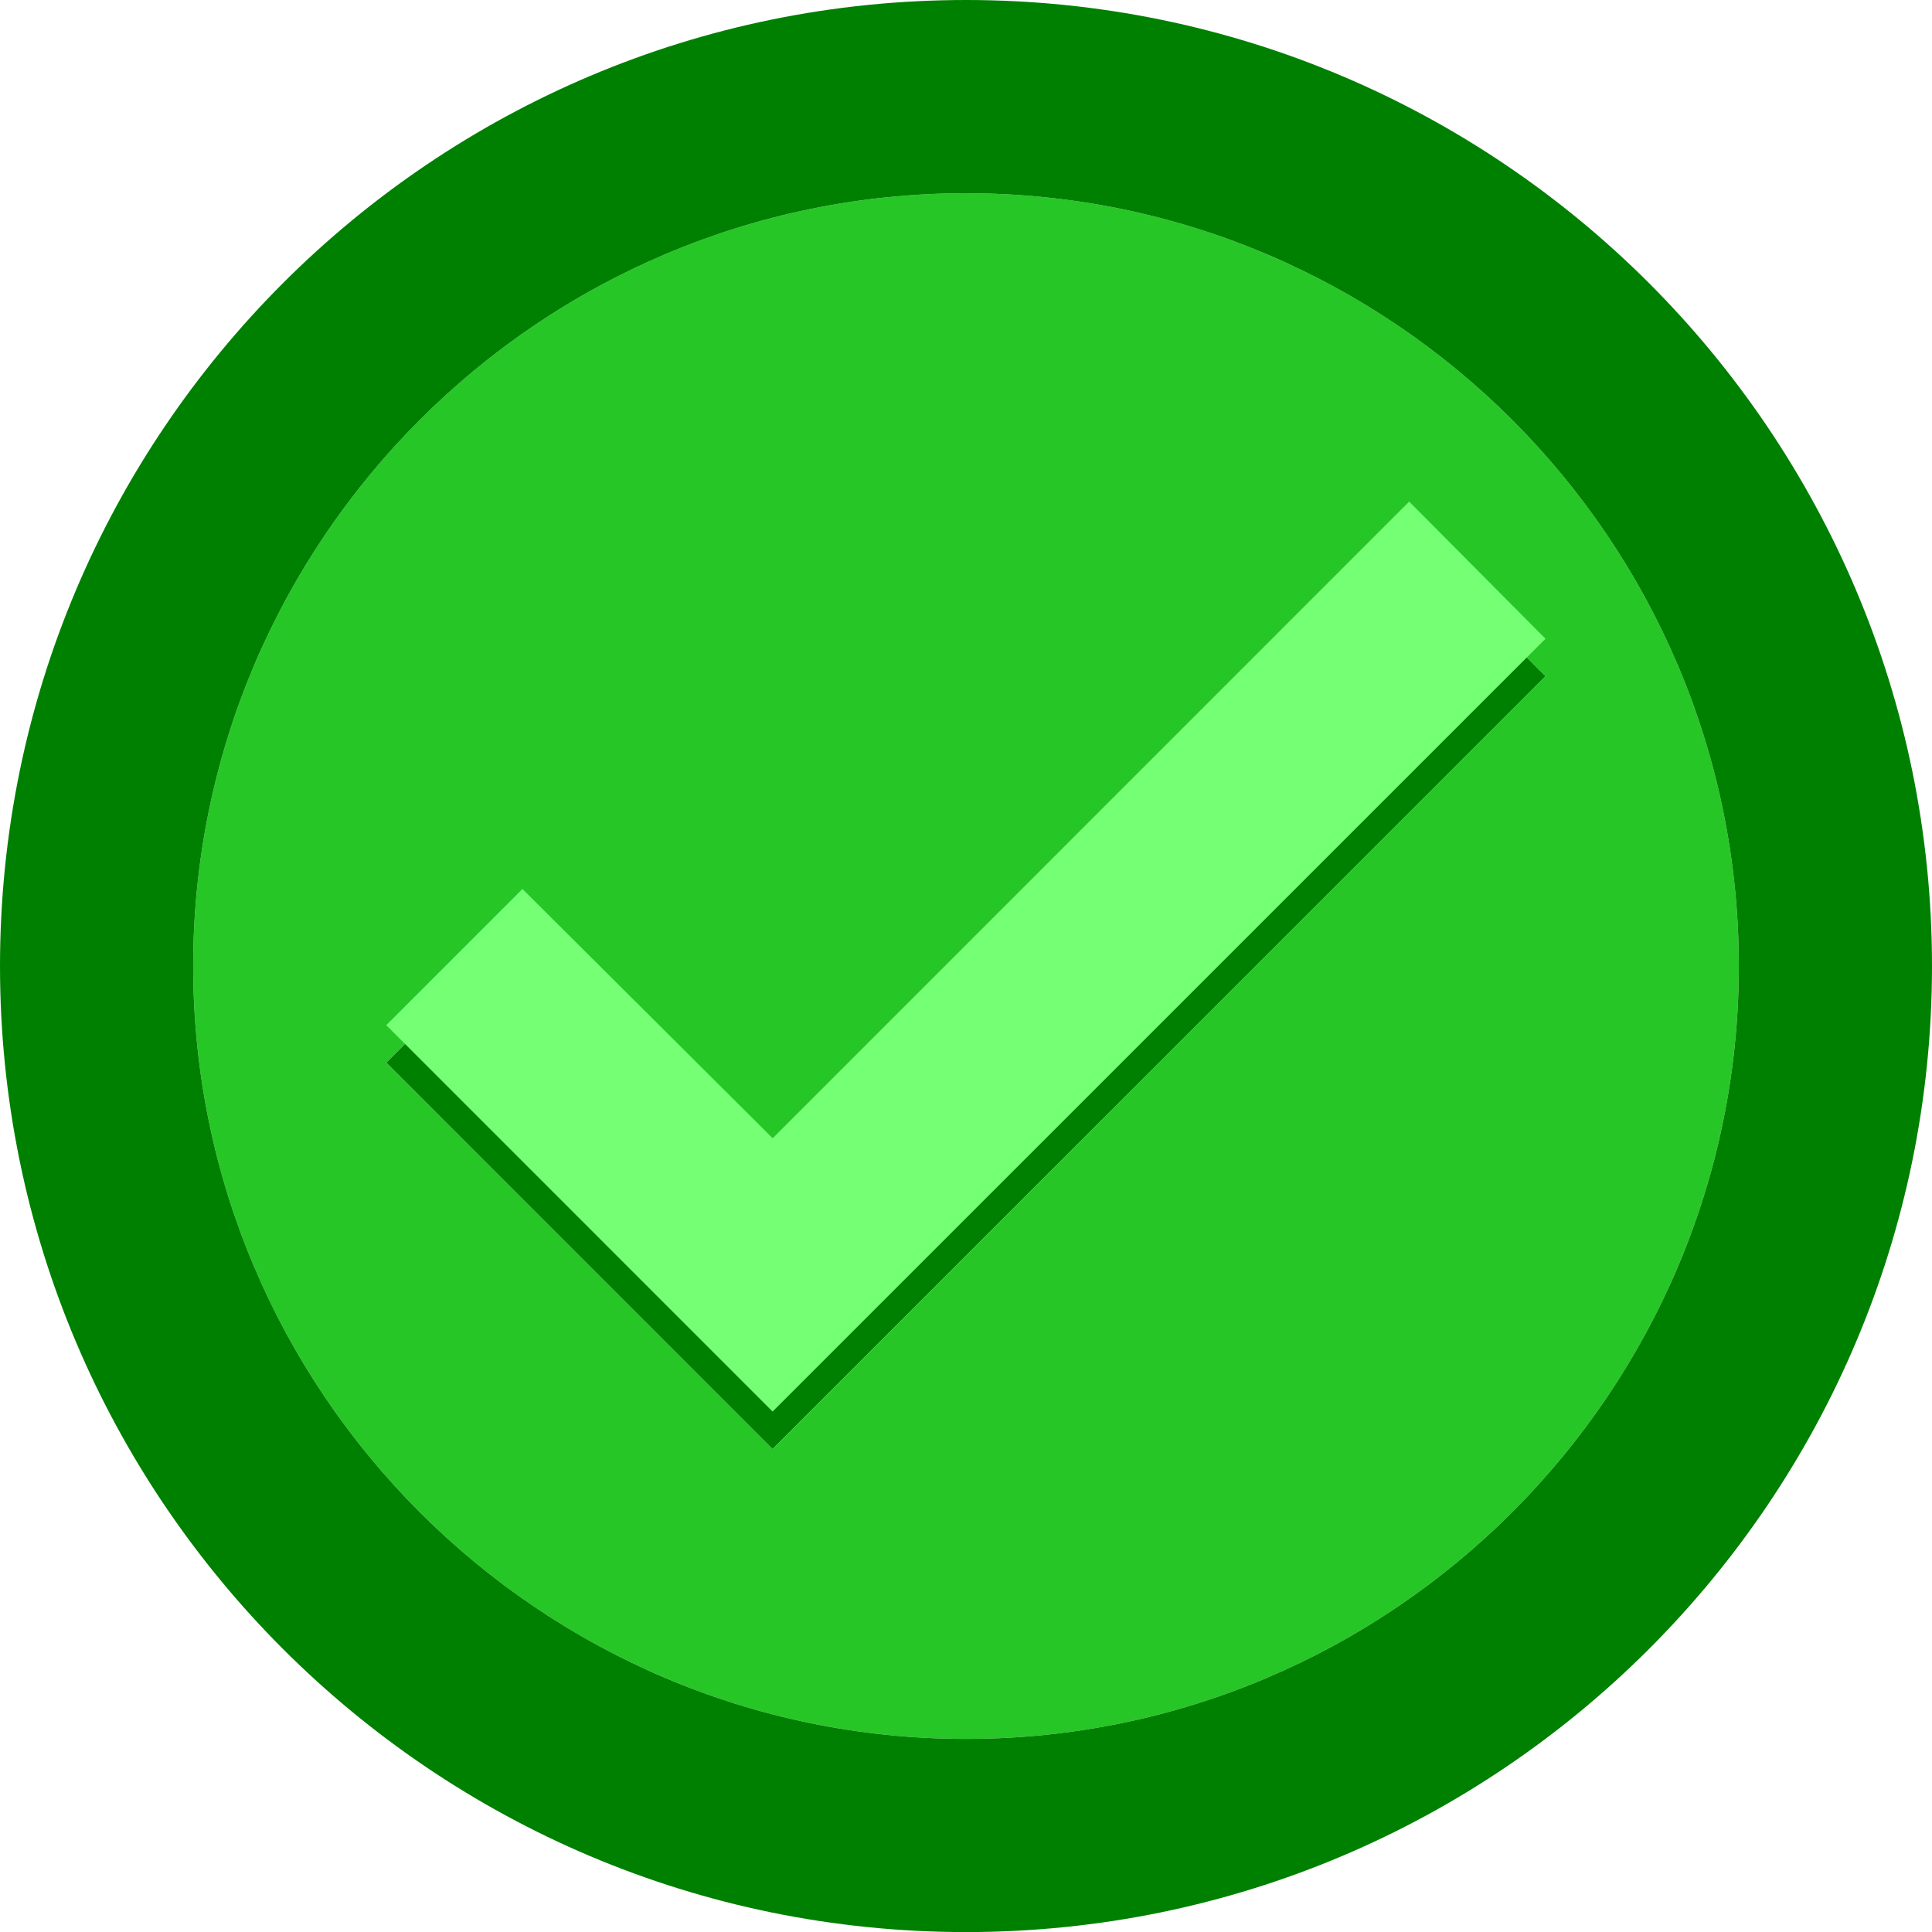 <svg width="24.9" height="24.901" viewBox="0 0 23.904 23.905" xmlns="http://www.w3.org/2000/svg"><path fill="currentColor" d="M11.952 2.391c-5.271 0-9.562 4.29-9.562 9.562 0 5.27 4.29 9.562 9.562 9.562 5.27 0 9.562-4.291 9.562-9.562 0-5.271-4.291-9.562-9.562-9.562m-2.39 15.537-4.782-4.78 1.685-1.685 3.095 3.083 7.877-7.876 1.685 1.697z" opacity=".3" style="opacity:1;fill:#27c627;fill-opacity:1;stroke-width:1.195"/><path fill="currentColor" d="M11.952 0C5.354 0 0 5.355 0 11.953c0 6.597 5.354 11.952 11.952 11.952s11.952-5.355 11.952-11.952C23.904 5.355 18.55 0 11.952 0m0 21.515c-5.271 0-9.562-4.291-9.562-9.562 0-5.271 4.29-9.562 9.562-9.562 5.27 0 9.562 4.29 9.562 9.562 0 5.27-4.291 9.562-9.562 9.562M17.437 6.67 9.56 14.546l-3.095-3.083-1.685 1.685 4.78 4.78 9.562-9.561z" style="fill:green;stroke-width:1.195"/><path fill="currentColor" d="M17.435 6.206 9.56 14.083l-3.096-3.084-1.685 1.685 4.78 4.781 9.563-9.562z" style="fill:#74ff74;fill-opacity:1;stroke-width:1.195"/></svg>